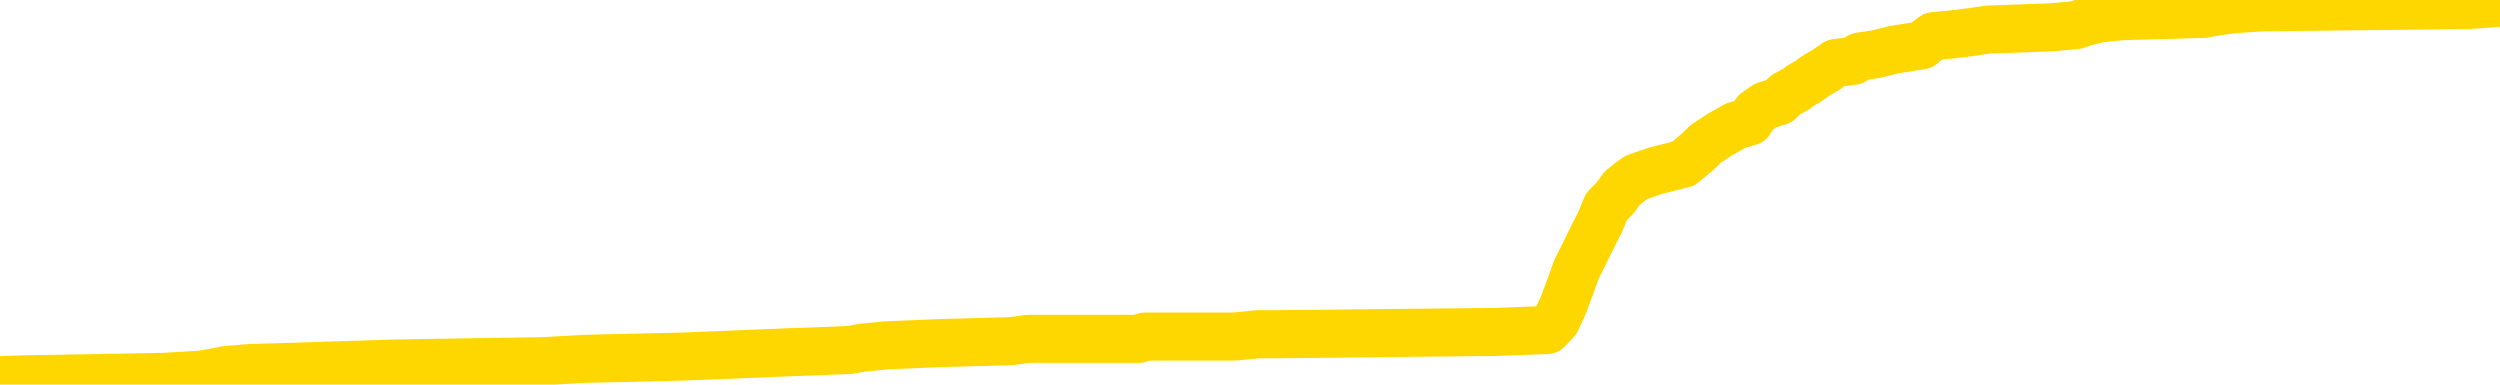 <svg xmlns="http://www.w3.org/2000/svg" version="1.1" viewBox="0 0 6500 1000">
	<path fill="none" stroke="gold" stroke-width="125" stroke-linecap="round" stroke-linejoin="round" d="M0 3450  L-133268 3450 L-133084 3444 L-132594 3433 L-132300 3427 L-131989 3415 L-131754 3409 L-131701 3398 L-131642 3386 L-131489 3380 L-131448 3369 L-131315 3363 L-131023 3357 L-130482 3357 L-129872 3351 L-129824 3351 L-129184 3345 L-129151 3345 L-128625 3345 L-128493 3339 L-128102 3328 L-127774 3316 L-127657 3304 L-127446 3293 L-126729 3293 L-126159 3287 L-126052 3287 L-125877 3281 L-125656 3270 L-125254 3264 L-125229 3252 L-124301 3240 L-124213 3229 L-124131 3217 L-124061 3205 L-123764 3200 L-123611 3188 L-121721 3194 L-121621 3194 L-121358 3194 L-121065 3200 L-120923 3188 L-120674 3188 L-120639 3182 L-120480 3176 L-120017 3165 L-119764 3159 L-119552 3147 L-119300 3141 L-118951 3136 L-118024 3124 L-117930 3112 L-117520 3106 L-116349 3095 L-115160 3089 L-115067 3077 L-115040 3066 L-114774 3054 L-114475 3042 L-114346 3031 L-114309 3019 L-113494 3019 L-113110 3025 L-112050 3031 L-111988 3031 L-111723 3147 L-111252 3258 L-111060 3369 L-110796 3479 L-110459 3473 L-110324 3468 L-109868 3462 L-109125 3456 L-109107 3450 L-108942 3439 L-108874 3439 L-108358 3433 L-107329 3433 L-107133 3427 L-106644 3421 L-106282 3415 L-105874 3415 L-105488 3421 L-103785 3421 L-103687 3421 L-103615 3421 L-103553 3421 L-103369 3415 L-103033 3415 L-102392 3409 L-102315 3404 L-102254 3404 L-102067 3398 L-101988 3398 L-101811 3392 L-101791 3386 L-101561 3386 L-101173 3380 L-100285 3380 L-100245 3374 L-100157 3369 L-100130 3357 L-99122 3351 L-98972 3339 L-98948 3334 L-98815 3328 L-98775 3322 L-97517 3316 L-97459 3316 L-96919 3310 L-96867 3310 L-96820 3310 L-96425 3304 L-96286 3299 L-96086 3293 L-95939 3293 L-95774 3293 L-95498 3299 L-95139 3299 L-94586 3293 L-93941 3287 L-93683 3275 L-93529 3270 L-93128 3264 L-93088 3258 L-92967 3252 L-92906 3258 L-92892 3258 L-92798 3258 L-92505 3252 L-92353 3229 L-92023 3217 L-91945 3205 L-91869 3200 L-91643 3182 L-91576 3170 L-91348 3159 L-91296 3147 L-91131 3141 L-90125 3136 L-89942 3130 L-89391 3124 L-88998 3112 L-88601 3106 L-87751 3095 L-87672 3089 L-87093 3083 L-86652 3083 L-86411 3077 L-86254 3077 L-85853 3066 L-85832 3066 L-85387 3060 L-84982 3054 L-84846 3042 L-84671 3031 L-84535 3019 L-84284 3007 L-83284 3002 L-83202 2996 L-83067 2990 L-83028 2984 L-82138 2978 L-81923 2972 L-81479 2967 L-81362 2961 L-81305 2955 L-80629 2955 L-80529 2949 L-80500 2949 L-79158 2943 L-78752 2937 L-78713 2932 L-77784 2926 L-77686 2920 L-77553 2914 L-77149 2908 L-77123 2902 L-77030 2897 L-76814 2891 L-76403 2879 L-75249 2868 L-74957 2856 L-74929 2844 L-74321 2838 L-74070 2827 L-74051 2821 L-73121 2815 L-73070 2803 L-72948 2798 L-72930 2786 L-72774 2780 L-72599 2768 L-72462 2763 L-72406 2757 L-72298 2751 L-72213 2745 L-71980 2739 L-71905 2734 L-71596 2728 L-71478 2722 L-71309 2716 L-71217 2710 L-71115 2710 L-71091 2704 L-71014 2704 L-70916 2693 L-70550 2687 L-70445 2681 L-69941 2675 L-69490 2669 L-69451 2664 L-69427 2658 L-69387 2652 L-69258 2646 L-69157 2640 L-68715 2634 L-68433 2629 L-67841 2623 L-67710 2617 L-67436 2605 L-67284 2600 L-67130 2594 L-67045 2582 L-66967 2576 L-66781 2570 L-66731 2570 L-66703 2565 L-66624 2559 L-66601 2553 L-66317 2541 L-65713 2530 L-64718 2524 L-64420 2518 L-63686 2512 L-63442 2506 L-63352 2500 L-62774 2495 L-62076 2489 L-61324 2483 L-61005 2477 L-60622 2466 L-60545 2460 L-59911 2454 L-59725 2448 L-59638 2448 L-59508 2448 L-59195 2442 L-59146 2436 L-59004 2431 L-58982 2425 L-58015 2419 L-57469 2413 L-56991 2413 L-56930 2413 L-56606 2413 L-56585 2407 L-56522 2407 L-56312 2401 L-56235 2396 L-56181 2390 L-56158 2384 L-56119 2378 L-56103 2372 L-55346 2366 L-55330 2361 L-54530 2355 L-54378 2349 L-53472 2343 L-52966 2337 L-52737 2326 L-52695 2326 L-52580 2320 L-52404 2314 L-51649 2320 L-51515 2314 L-51351 2308 L-51033 2302 L-50856 2291 L-49834 2279 L-49811 2267 L-49560 2262 L-49347 2250 L-48713 2244 L-48475 2232 L-48442 2221 L-48264 2209 L-48184 2198 L-48094 2192 L-48030 2180 L-47590 2168 L-47566 2163 L-47025 2157 L-46769 2151 L-46275 2145 L-45397 2139 L-45361 2133 L-45308 2128 L-45267 2122 L-45150 2116 L-44873 2110 L-44666 2098 L-44469 2087 L-44446 2075 L-44395 2064 L-44356 2058 L-44278 2052 L-43681 2040 L-43620 2034 L-43517 2029 L-43363 2023 L-42731 2017 L-42050 2011 L-41747 1999 L-41401 1994 L-41203 1988 L-41155 1976 L-40834 1970 L-40207 1964 L-40060 1959 L-40024 1953 L-39966 1947 L-39889 1935 L-39648 1935 L-39560 1930 L-39466 1924 L-39172 1918 L-39038 1912 L-38978 1906 L-38941 1895 L-38668 1895 L-37662 1889 L-37487 1883 L-37436 1883 L-37143 1877 L-36951 1865 L-36618 1860 L-36111 1854 L-35549 1842 L-35534 1830 L-35518 1825 L-35417 1813 L-35303 1801 L-35264 1790 L-35226 1784 L-35160 1784 L-35132 1778 L-34993 1784 L-34701 1784 L-34650 1784 L-34545 1784 L-34281 1778 L-33816 1772 L-33671 1772 L-33617 1761 L-33560 1755 L-33369 1749 L-33003 1743 L-32789 1743 L-32594 1743 L-32536 1743 L-32477 1731 L-32323 1726 L-32054 1720 L-31624 1749 L-31609 1749 L-31532 1743 L-31467 1737 L-31338 1696 L-31314 1691 L-31030 1685 L-30983 1679 L-30928 1673 L-30466 1667 L-30427 1667 L-30386 1662 L-30196 1656 L-29715 1650 L-29228 1644 L-29212 1638 L-29174 1632 L-28917 1627 L-28840 1615 L-28610 1609 L-28594 1597 L-28300 1586 L-27857 1580 L-27410 1574 L-26906 1568 L-26752 1562 L-26466 1557 L-26425 1545 L-26094 1539 L-25872 1533 L-25355 1522 L-25280 1516 L-25032 1504 L-24837 1493 L-24777 1487 L-24001 1481 L-23927 1481 L-23696 1475 L-23680 1475 L-23618 1469 L-23422 1463 L-22958 1463 L-22935 1458 L-22805 1458 L-21504 1458 L-21488 1458 L-21411 1452 L-21317 1452 L-21100 1452 L-20947 1446 L-20769 1452 L-20715 1458 L-20428 1463 L-20389 1463 L-20019 1463 L-19579 1463 L-19396 1463 L-19075 1458 L-18779 1458 L-18334 1446 L-18262 1440 L-17799 1428 L-17362 1423 L-17180 1417 L-15725 1405 L-15594 1399 L-15136 1388 L-14910 1382 L-14524 1370 L-14007 1359 L-13053 1347 L-12259 1335 L-11585 1329 L-11159 1318 L-10848 1312 L-10618 1294 L-9935 1277 L-9921 1260 L-9712 1236 L-9690 1230 L-9515 1219 L-8565 1213 L-8297 1201 L-7482 1195 L-7171 1184 L-7134 1178 L-7077 1166 L-6460 1160 L-5822 1149 L-4196 1143 L-3522 1137 L-2880 1137 L-2802 1137 L-2746 1137 L-2710 1137 L-2682 1131 L-2570 1120 L-2552 1114 L-2529 1108 L-2376 1102 L-2322 1091 L-2244 1085 L-2125 1079 L-2028 1073 L-1910 1067 L-1641 1056 L-1371 1050 L-1353 1038 L-1154 1032 L-1007 1021 L-780 1015 L-646 1009 L-337 1003 L-277 997 L75 986 L424 980 L525 974 L589 962 L649 957 L1033 945 L1414 939 L1518 933 L1779 927 L2050 916 L2209 910 L2241 904 L2303 898 L2445 892 L2629 887 L2673 881 L2961 881 L2977 875 L3210 875 L3271 869 L3310 869 L3889 863 L4023 858 L4046 834 L4065 793 L4082 747 L4099 700 L4122 654 L4139 619 L4160 578 L4177 537 L4200 514 L4217 490 L4238 473 L4255 461 L4304 444 L4376 426 L4411 397 L4435 374 L4470 351 L4512 327 L4549 316 L4565 292 L4589 275 L4626 263 L4643 246 L4666 234 L4683 222 L4702 211 L4718 199 L4747 182 L4773 164 L4819 158 L4835 147 L4877 141 L4925 129 L4996 118 L5011 106 L5027 94 L5089 88 L5128 83 L5168 77 L5334 71 L5399 65 L5415 59 L5459 48 L5517 42 L5730 36 L5764 30 L5806 24 L5884 19 L6421 13 L6500 7" />
</svg>

